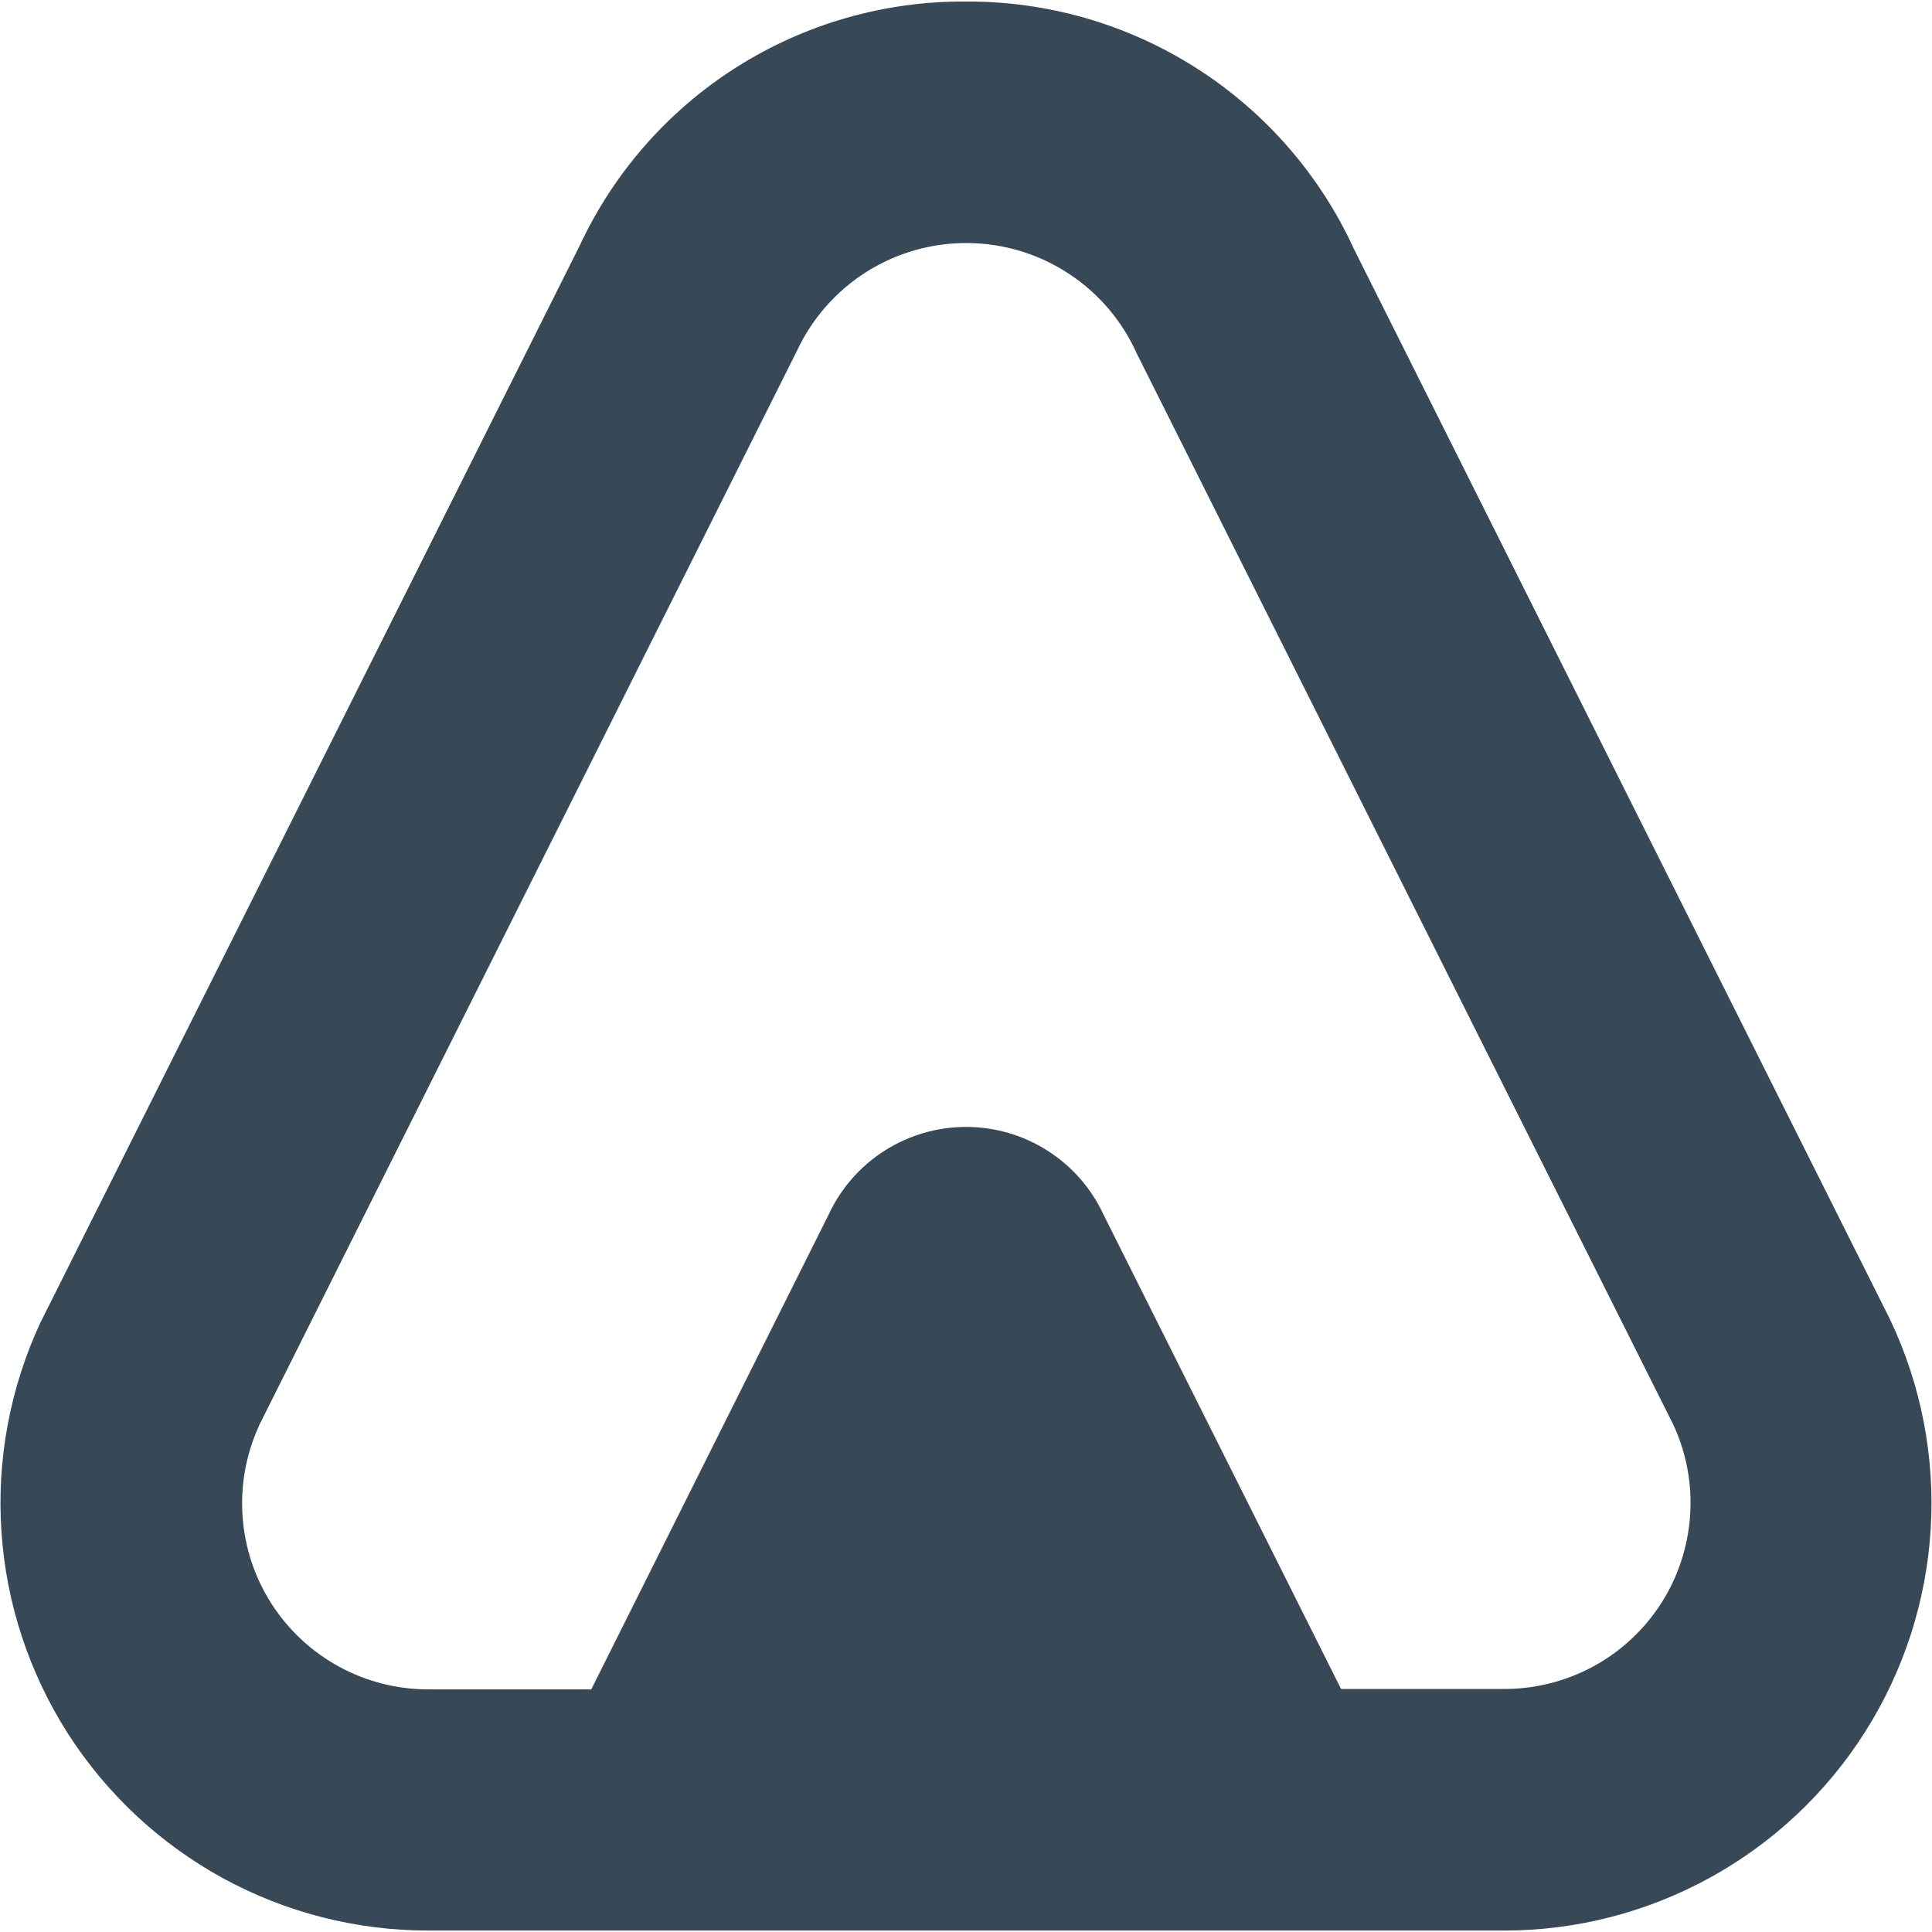 <svg width="24" height="24" viewBox="0 0 24 24" fill="none" xmlns="http://www.w3.org/2000/svg">
<g clip-path="url(#clip0_405_1754)">
<path d="M5.324 23.982H18.681C19.577 23.983 20.459 23.756 21.244 23.324C22.029 22.892 22.692 22.268 23.171 21.511C23.65 20.754 23.93 19.887 23.984 18.993C24.038 18.098 23.865 17.205 23.481 16.395L16.82 3.095C16.398 2.173 15.718 1.392 14.863 0.847C14.008 0.301 13.014 0.014 12 0.019C10.993 0.012 10.005 0.294 9.154 0.832C8.303 1.37 7.625 2.141 7.2 3.054L0.5 16.434C0.124 17.244 -0.042 18.135 0.018 19.026C0.077 19.917 0.361 20.778 0.841 21.531C1.322 22.283 1.985 22.902 2.768 23.331C3.551 23.759 4.43 23.983 5.323 23.982H5.324ZM3.214 17.716L9.9 4.358C10.088 3.955 10.389 3.614 10.765 3.376C11.142 3.139 11.579 3.015 12.024 3.019C12.47 3.023 12.904 3.155 13.277 3.4C13.649 3.644 13.943 3.99 14.124 4.397L20.786 17.697C20.95 18.049 21.022 18.438 20.995 18.825C20.969 19.213 20.846 19.588 20.637 19.915C20.427 20.242 20.139 20.512 19.798 20.698C19.457 20.884 19.074 20.982 18.686 20.981H16.659L13.707 15.086C13.556 14.761 13.315 14.486 13.012 14.294C12.71 14.101 12.359 13.999 12.001 13.999C11.643 13.999 11.292 14.101 10.989 14.294C10.687 14.486 10.446 14.761 10.295 15.086L7.345 20.986H5.324C4.937 20.987 4.556 20.891 4.216 20.706C3.876 20.521 3.587 20.254 3.377 19.929C3.167 19.604 3.042 19.231 3.014 18.846C2.985 18.459 3.054 18.073 3.214 17.72V17.716Z" fill="#374957"/>
</g>
<defs>
<clipPath id="clip0_405_1754">
<rect width="24" height="24" fill="white"/>
</clipPath>
</defs>
</svg>
